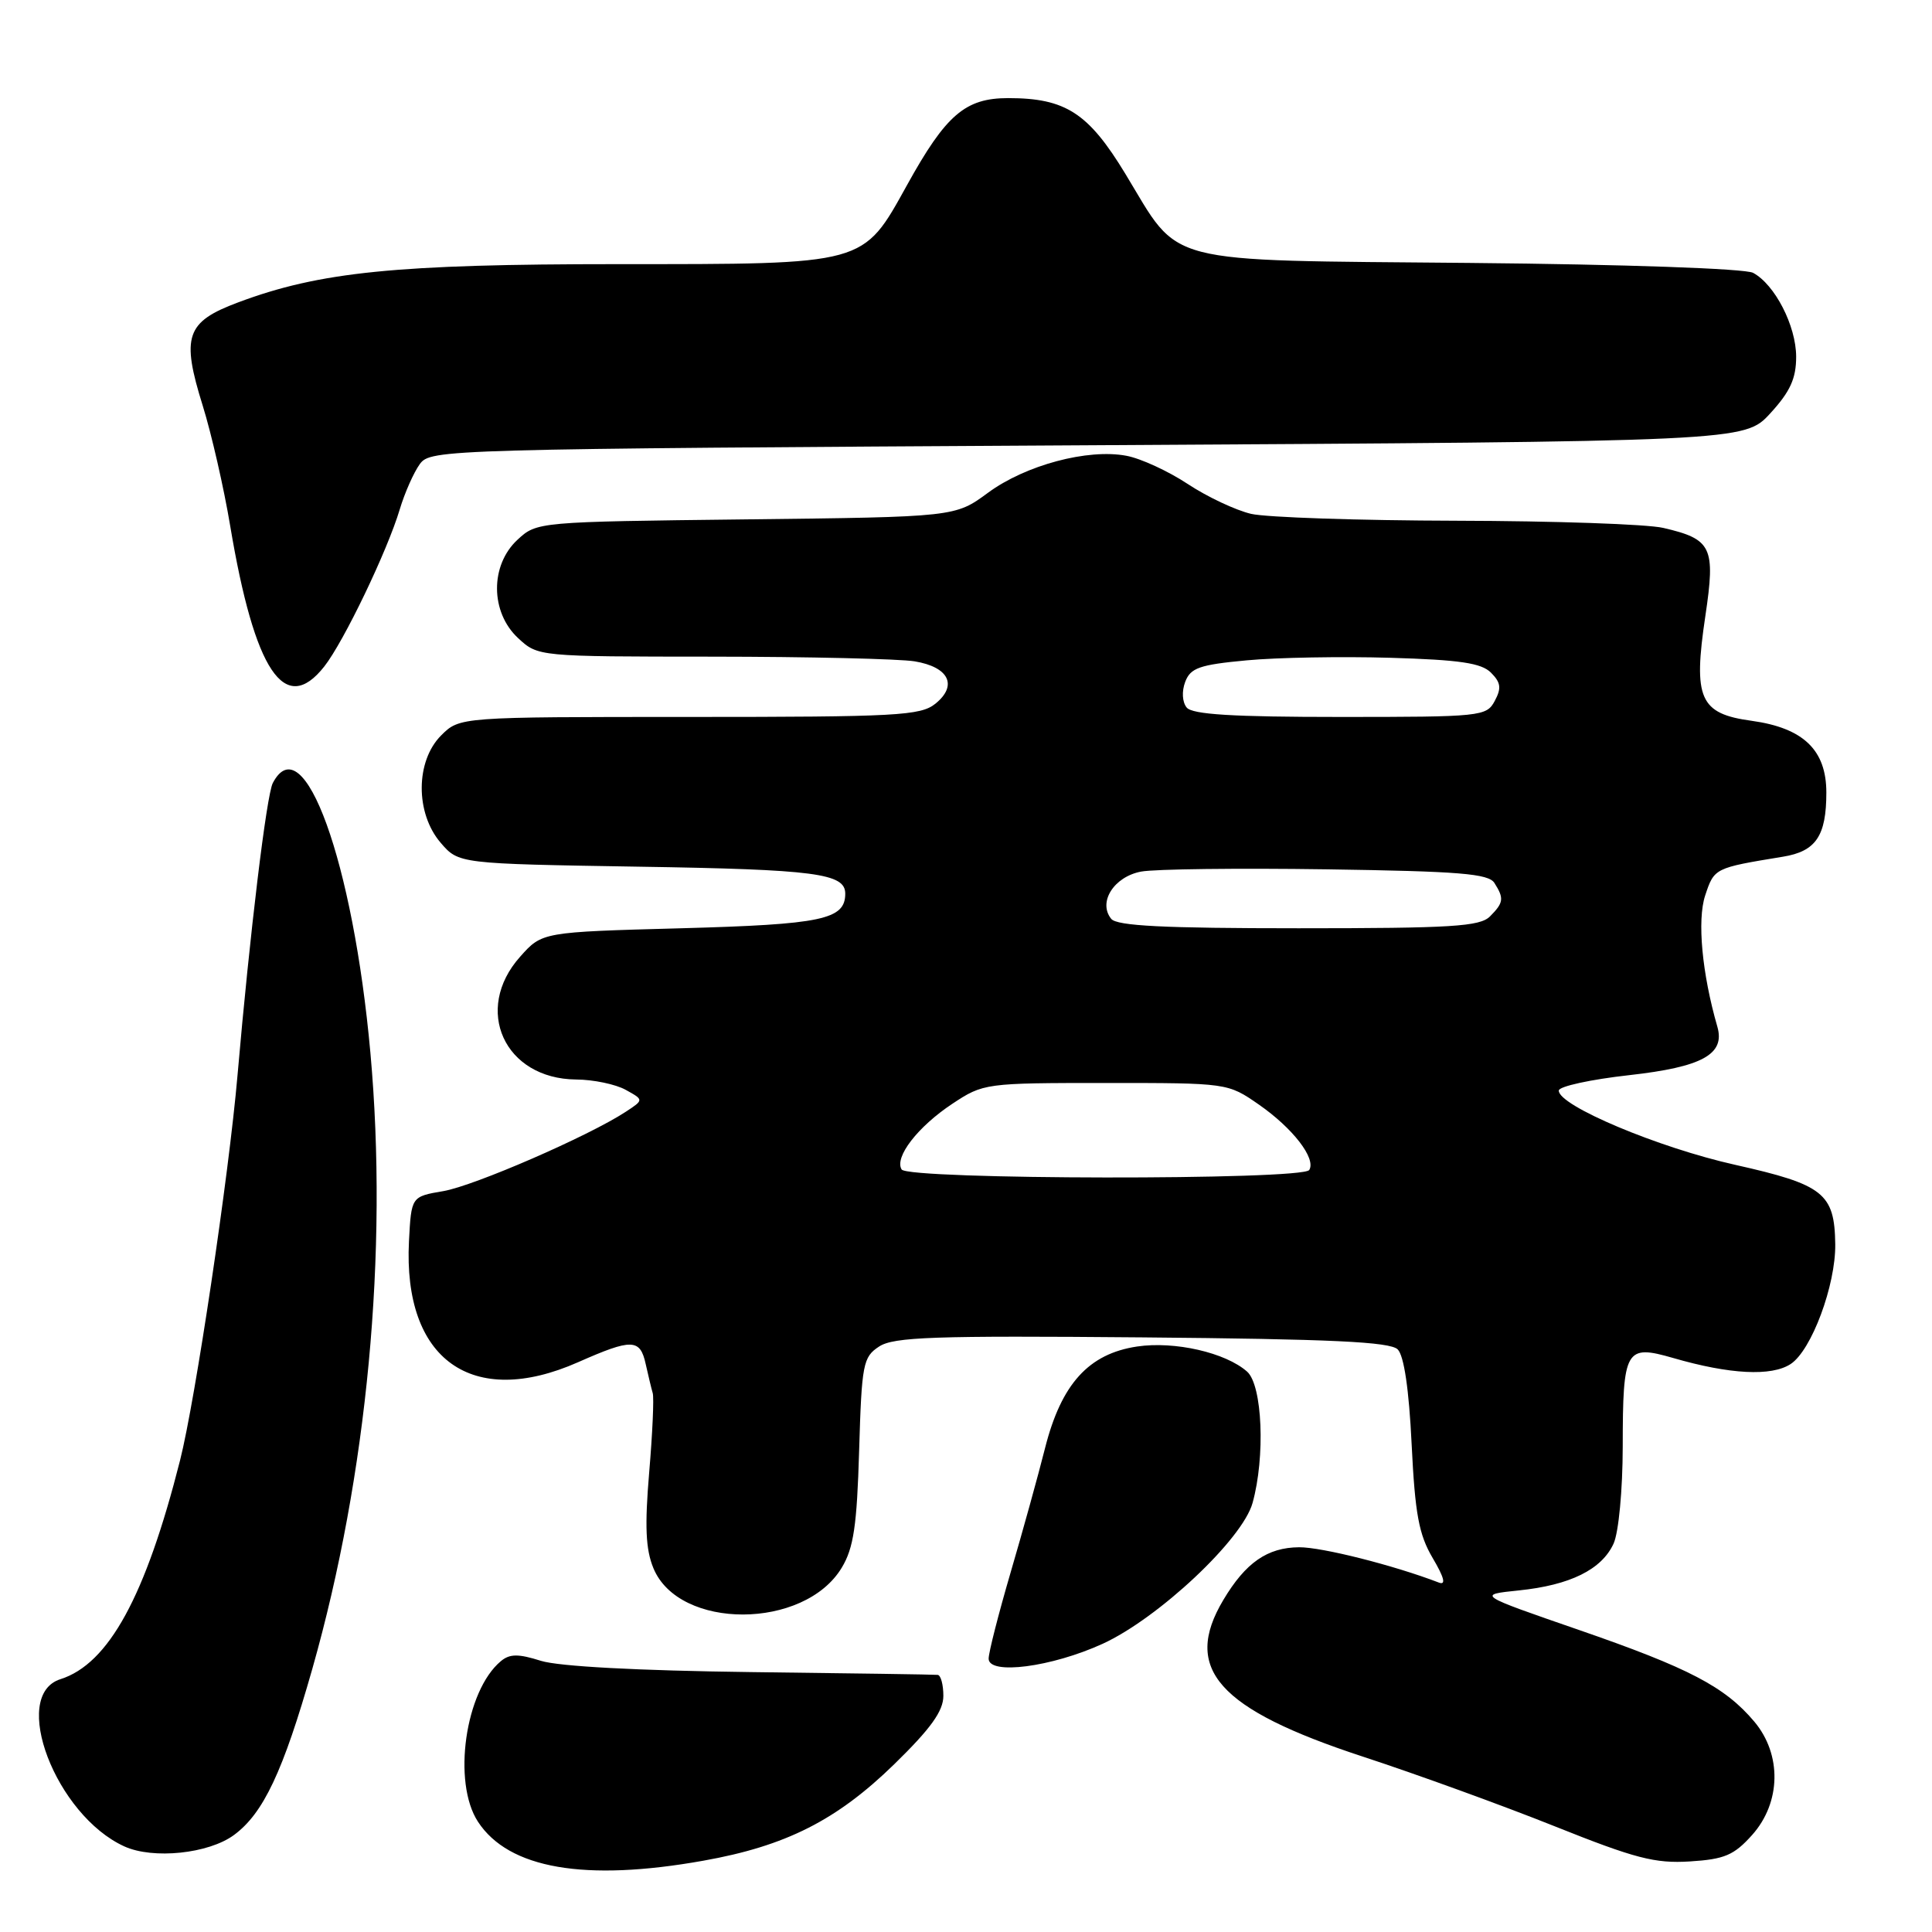 <?xml version="1.0" encoding="UTF-8" standalone="no"?>
<!DOCTYPE svg PUBLIC "-//W3C//DTD SVG 1.1//EN" "http://www.w3.org/Graphics/SVG/1.1/DTD/svg11.dtd" >
<svg xmlns="http://www.w3.org/2000/svg" xmlns:xlink="http://www.w3.org/1999/xlink" version="1.1" viewBox="0 0 256 256">
 <g >
 <path fill="currentColor"
d=" M 93.21 246.55 C 104.12 244.61 110.88 241.19 118.49 233.77 C 123.34 229.04 125.00 226.72 125.00 224.71 C 125.00 223.22 124.66 221.97 124.25 221.93 C 123.84 221.88 112.70 221.72 99.50 221.56 C 84.48 221.37 74.07 220.81 71.68 220.07 C 68.68 219.12 67.54 219.13 66.37 220.11 C 61.64 224.04 59.91 236.17 63.34 241.40 C 67.41 247.61 77.50 249.36 93.21 246.55 Z  M 232.17 243.14 C 236.00 238.85 236.12 232.49 232.46 228.13 C 228.56 223.50 223.81 221.02 209.17 215.96 C 195.72 211.31 195.72 211.31 201.25 210.74 C 208.06 210.04 212.24 207.97 213.81 204.53 C 214.48 203.05 215.01 197.45 215.02 191.70 C 215.03 178.74 215.39 178.12 221.70 179.94 C 229.21 182.12 234.74 182.40 237.27 180.74 C 240.04 178.93 243.25 170.28 243.18 164.86 C 243.09 158.12 241.63 156.97 229.94 154.35 C 219.72 152.07 206.45 146.48 206.55 144.50 C 206.57 143.95 210.78 143.03 215.91 142.46 C 225.55 141.38 228.61 139.70 227.56 136.05 C 225.52 128.99 224.87 121.93 225.94 118.67 C 227.15 115.01 227.17 115.01 236.24 113.52 C 240.62 112.81 242.00 110.77 242.00 105.02 C 242.00 99.38 238.96 96.46 232.10 95.51 C 225.21 94.57 224.33 92.58 225.97 81.61 C 227.33 72.49 226.83 71.44 220.39 69.95 C 218.25 69.45 205.93 69.03 193.00 69.00 C 180.07 68.97 167.82 68.56 165.78 68.09 C 163.73 67.61 159.95 65.83 157.38 64.13 C 154.81 62.43 151.15 60.74 149.24 60.39 C 144.13 59.43 135.89 61.63 130.92 65.29 C 126.56 68.50 126.56 68.50 98.85 68.82 C 71.25 69.14 71.13 69.15 68.57 71.52 C 64.92 74.90 64.96 81.13 68.65 84.55 C 71.29 87.00 71.29 87.00 94.40 87.01 C 107.10 87.02 119.16 87.30 121.19 87.63 C 125.73 88.38 126.94 90.82 123.95 93.24 C 121.98 94.83 118.90 95.00 91.34 95.00 C 60.91 95.00 60.91 95.00 58.45 97.45 C 55.05 100.86 55.02 107.75 58.39 111.67 C 60.78 114.45 60.78 114.45 84.64 114.84 C 108.07 115.21 112.00 115.73 112.00 118.41 C 112.00 121.85 108.93 122.49 90.27 123.00 C 71.83 123.50 71.83 123.50 68.92 126.77 C 62.66 133.78 66.84 142.95 76.33 143.04 C 78.62 143.05 81.58 143.67 82.91 144.41 C 85.32 145.74 85.32 145.74 82.91 147.32 C 77.98 150.55 62.83 157.13 58.74 157.83 C 54.50 158.55 54.50 158.55 54.19 164.48 C 53.39 180.16 62.55 186.71 76.60 180.50 C 83.75 177.34 84.82 177.37 85.56 180.75 C 85.90 182.26 86.31 183.99 86.49 184.60 C 86.67 185.20 86.46 189.93 86.02 195.10 C 85.42 202.22 85.55 205.30 86.58 207.79 C 89.96 216.01 106.58 215.97 111.54 207.72 C 113.11 205.12 113.55 202.15 113.84 192.20 C 114.18 180.71 114.36 179.81 116.49 178.42 C 118.42 177.15 123.78 176.97 151.34 177.21 C 176.38 177.43 184.20 177.80 185.20 178.80 C 186.04 179.63 186.70 184.12 187.05 191.38 C 187.50 200.62 188.01 203.35 189.84 206.45 C 191.37 209.04 191.63 210.07 190.66 209.70 C 184.70 207.41 175.16 205.00 172.14 205.02 C 167.94 205.05 165.05 207.05 162.10 212.00 C 156.65 221.13 161.39 226.46 180.55 232.75 C 187.67 235.08 199.12 239.24 206.00 241.99 C 216.67 246.26 219.29 246.94 223.92 246.65 C 228.52 246.36 229.76 245.83 232.17 243.14 Z  M 31.00 243.15 C 34.90 240.28 37.51 234.74 41.39 221.11 C 48.67 195.45 51.46 165.89 49.08 139.50 C 46.80 114.21 40.22 96.02 36.15 103.75 C 35.32 105.32 33.10 123.70 31.47 142.50 C 30.32 155.80 25.88 185.53 23.86 193.50 C 19.29 211.53 14.40 220.47 8.01 222.50 C 1.30 224.63 7.39 240.53 16.48 244.66 C 20.29 246.39 27.63 245.63 31.00 243.15 Z  M 146.11 217.81 C 153.50 214.42 164.64 203.97 165.97 199.15 C 167.67 193.05 167.28 183.56 165.25 181.75 C 162.40 179.22 155.64 177.68 150.67 178.42 C 144.25 179.38 140.63 183.38 138.48 191.86 C 137.56 195.51 135.50 202.95 133.90 208.40 C 132.31 213.84 131.00 218.96 131.00 219.78 C 131.00 221.99 139.35 220.90 146.11 217.81 Z  M 42.97 88.31 C 45.55 85.03 51.33 72.99 52.97 67.49 C 53.63 65.29 54.83 62.59 55.63 61.49 C 57.06 59.54 58.63 59.49 144.12 59.00 C 231.15 58.50 231.15 58.50 234.58 54.76 C 237.21 51.89 238.00 50.16 238.00 47.26 C 237.99 43.17 235.18 37.70 232.29 36.15 C 231.24 35.59 215.33 35.03 194.80 34.84 C 153.41 34.45 156.53 35.25 149.12 23.04 C 144.22 14.96 141.19 13.00 133.59 13.00 C 127.91 13.00 125.35 15.19 120.20 24.50 C 114.28 35.17 114.93 35.00 81.88 35.00 C 52.50 35.00 42.36 36.02 31.55 40.07 C 24.64 42.65 23.99 44.56 26.87 53.78 C 28.02 57.48 29.66 64.63 30.50 69.67 C 33.73 88.97 37.74 94.96 42.97 88.31 Z  M 119.47 154.96 C 118.48 153.34 121.61 149.29 126.20 146.25 C 130.30 143.54 130.56 143.50 146.51 143.50 C 162.65 143.50 162.68 143.50 166.79 146.35 C 171.31 149.49 174.42 153.51 173.48 155.03 C 172.63 156.40 120.32 156.33 119.47 154.96 Z  M 147.24 121.75 C 145.46 119.55 147.60 116.17 151.20 115.49 C 153.01 115.15 164.08 115.02 175.79 115.19 C 193.39 115.45 197.24 115.76 198.02 117.00 C 199.32 119.05 199.24 119.61 197.43 121.43 C 196.09 122.77 192.36 123.00 172.05 123.00 C 154.21 123.00 147.99 122.69 147.24 121.75 Z  M 157.24 93.75 C 156.65 93.02 156.57 91.60 157.05 90.34 C 157.75 88.50 158.94 88.08 165.18 87.50 C 169.21 87.12 177.77 86.97 184.22 87.16 C 193.40 87.43 196.29 87.85 197.56 89.13 C 198.87 90.44 198.97 91.19 198.06 92.88 C 196.97 94.93 196.26 95.00 177.59 95.00 C 163.32 95.00 157.98 94.67 157.24 93.75 Z "/>
</g>
</svg>